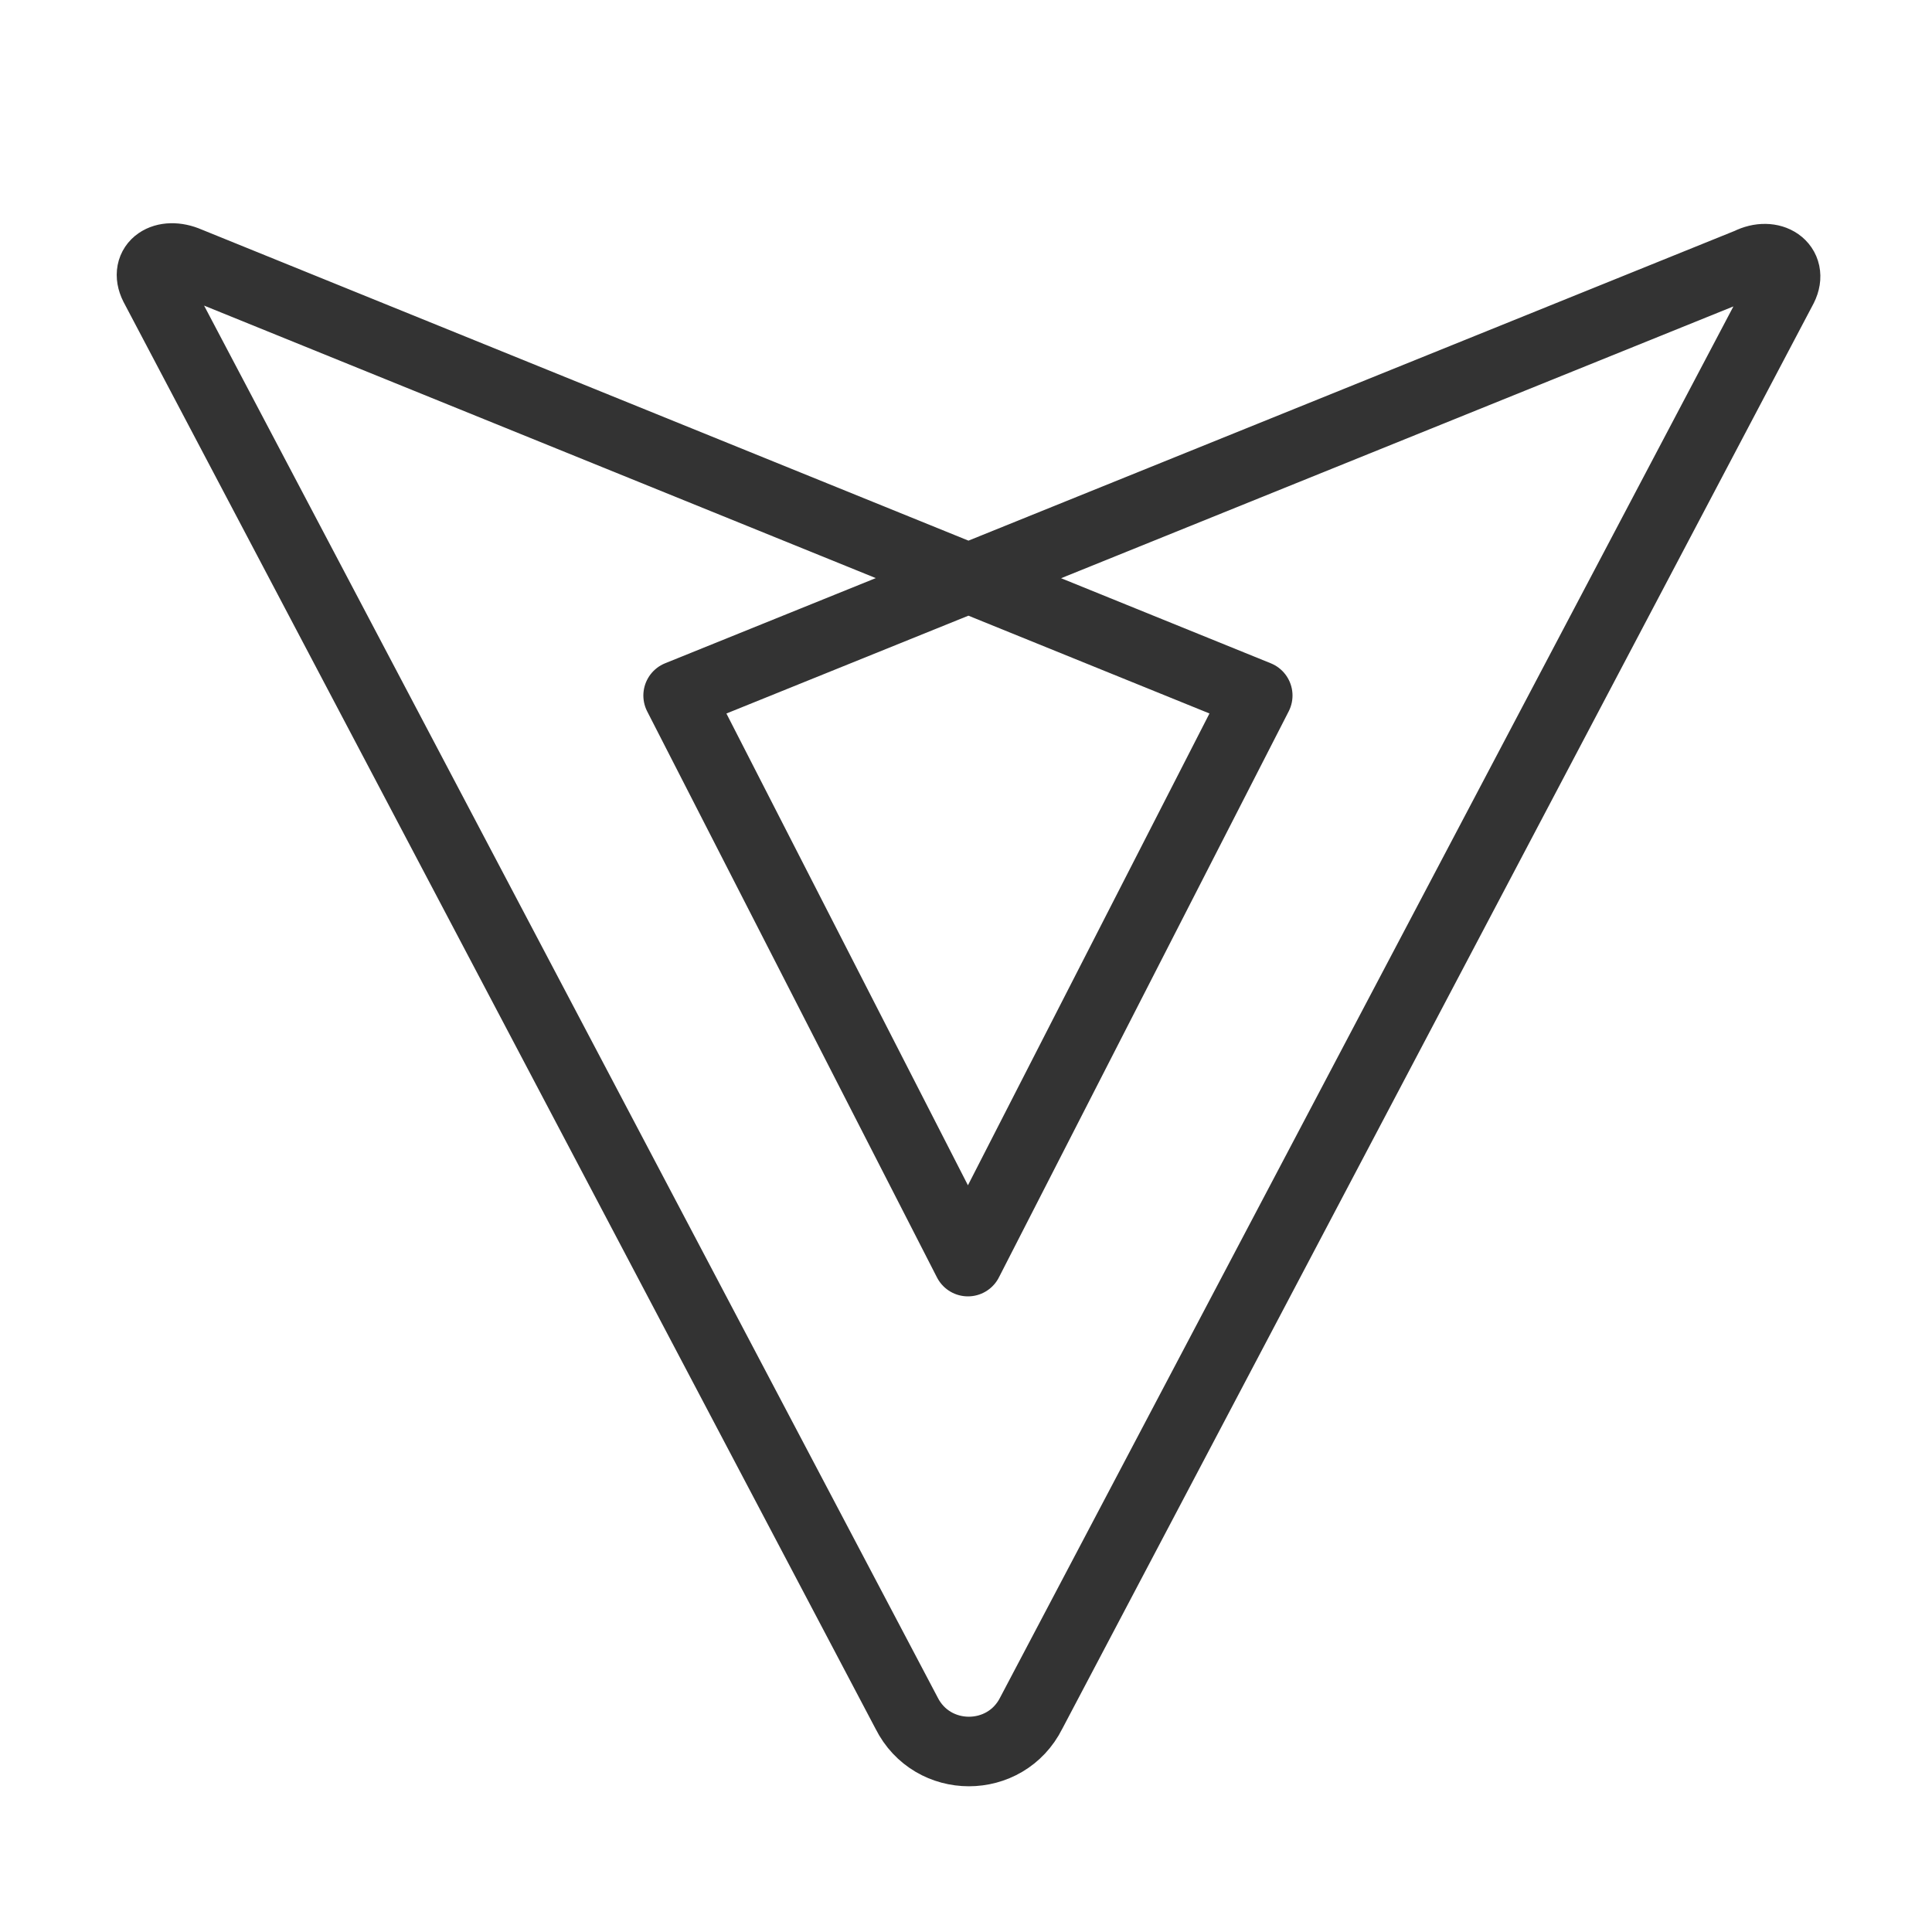 <svg id="Layer_1" data-name="Layer 1" xmlns="http://www.w3.org/2000/svg" viewBox="0 0 1000 1000"><defs><style>.cls-1{fill:none;stroke:#333;stroke-linecap:round;stroke-linejoin:round;stroke-width:36px;}</style></defs><title>VacantLogo333</title><path class="cls-1" d="M651,360,97.42,135.42C85,130,74.38,136.94,79.92,148L469.21,886.61c13.31,26.62,51.3,26.62,64.6,0L922.75,148.75C928.34,137.56,917,130,905.09,136L351,360,501,653Z"/></svg>